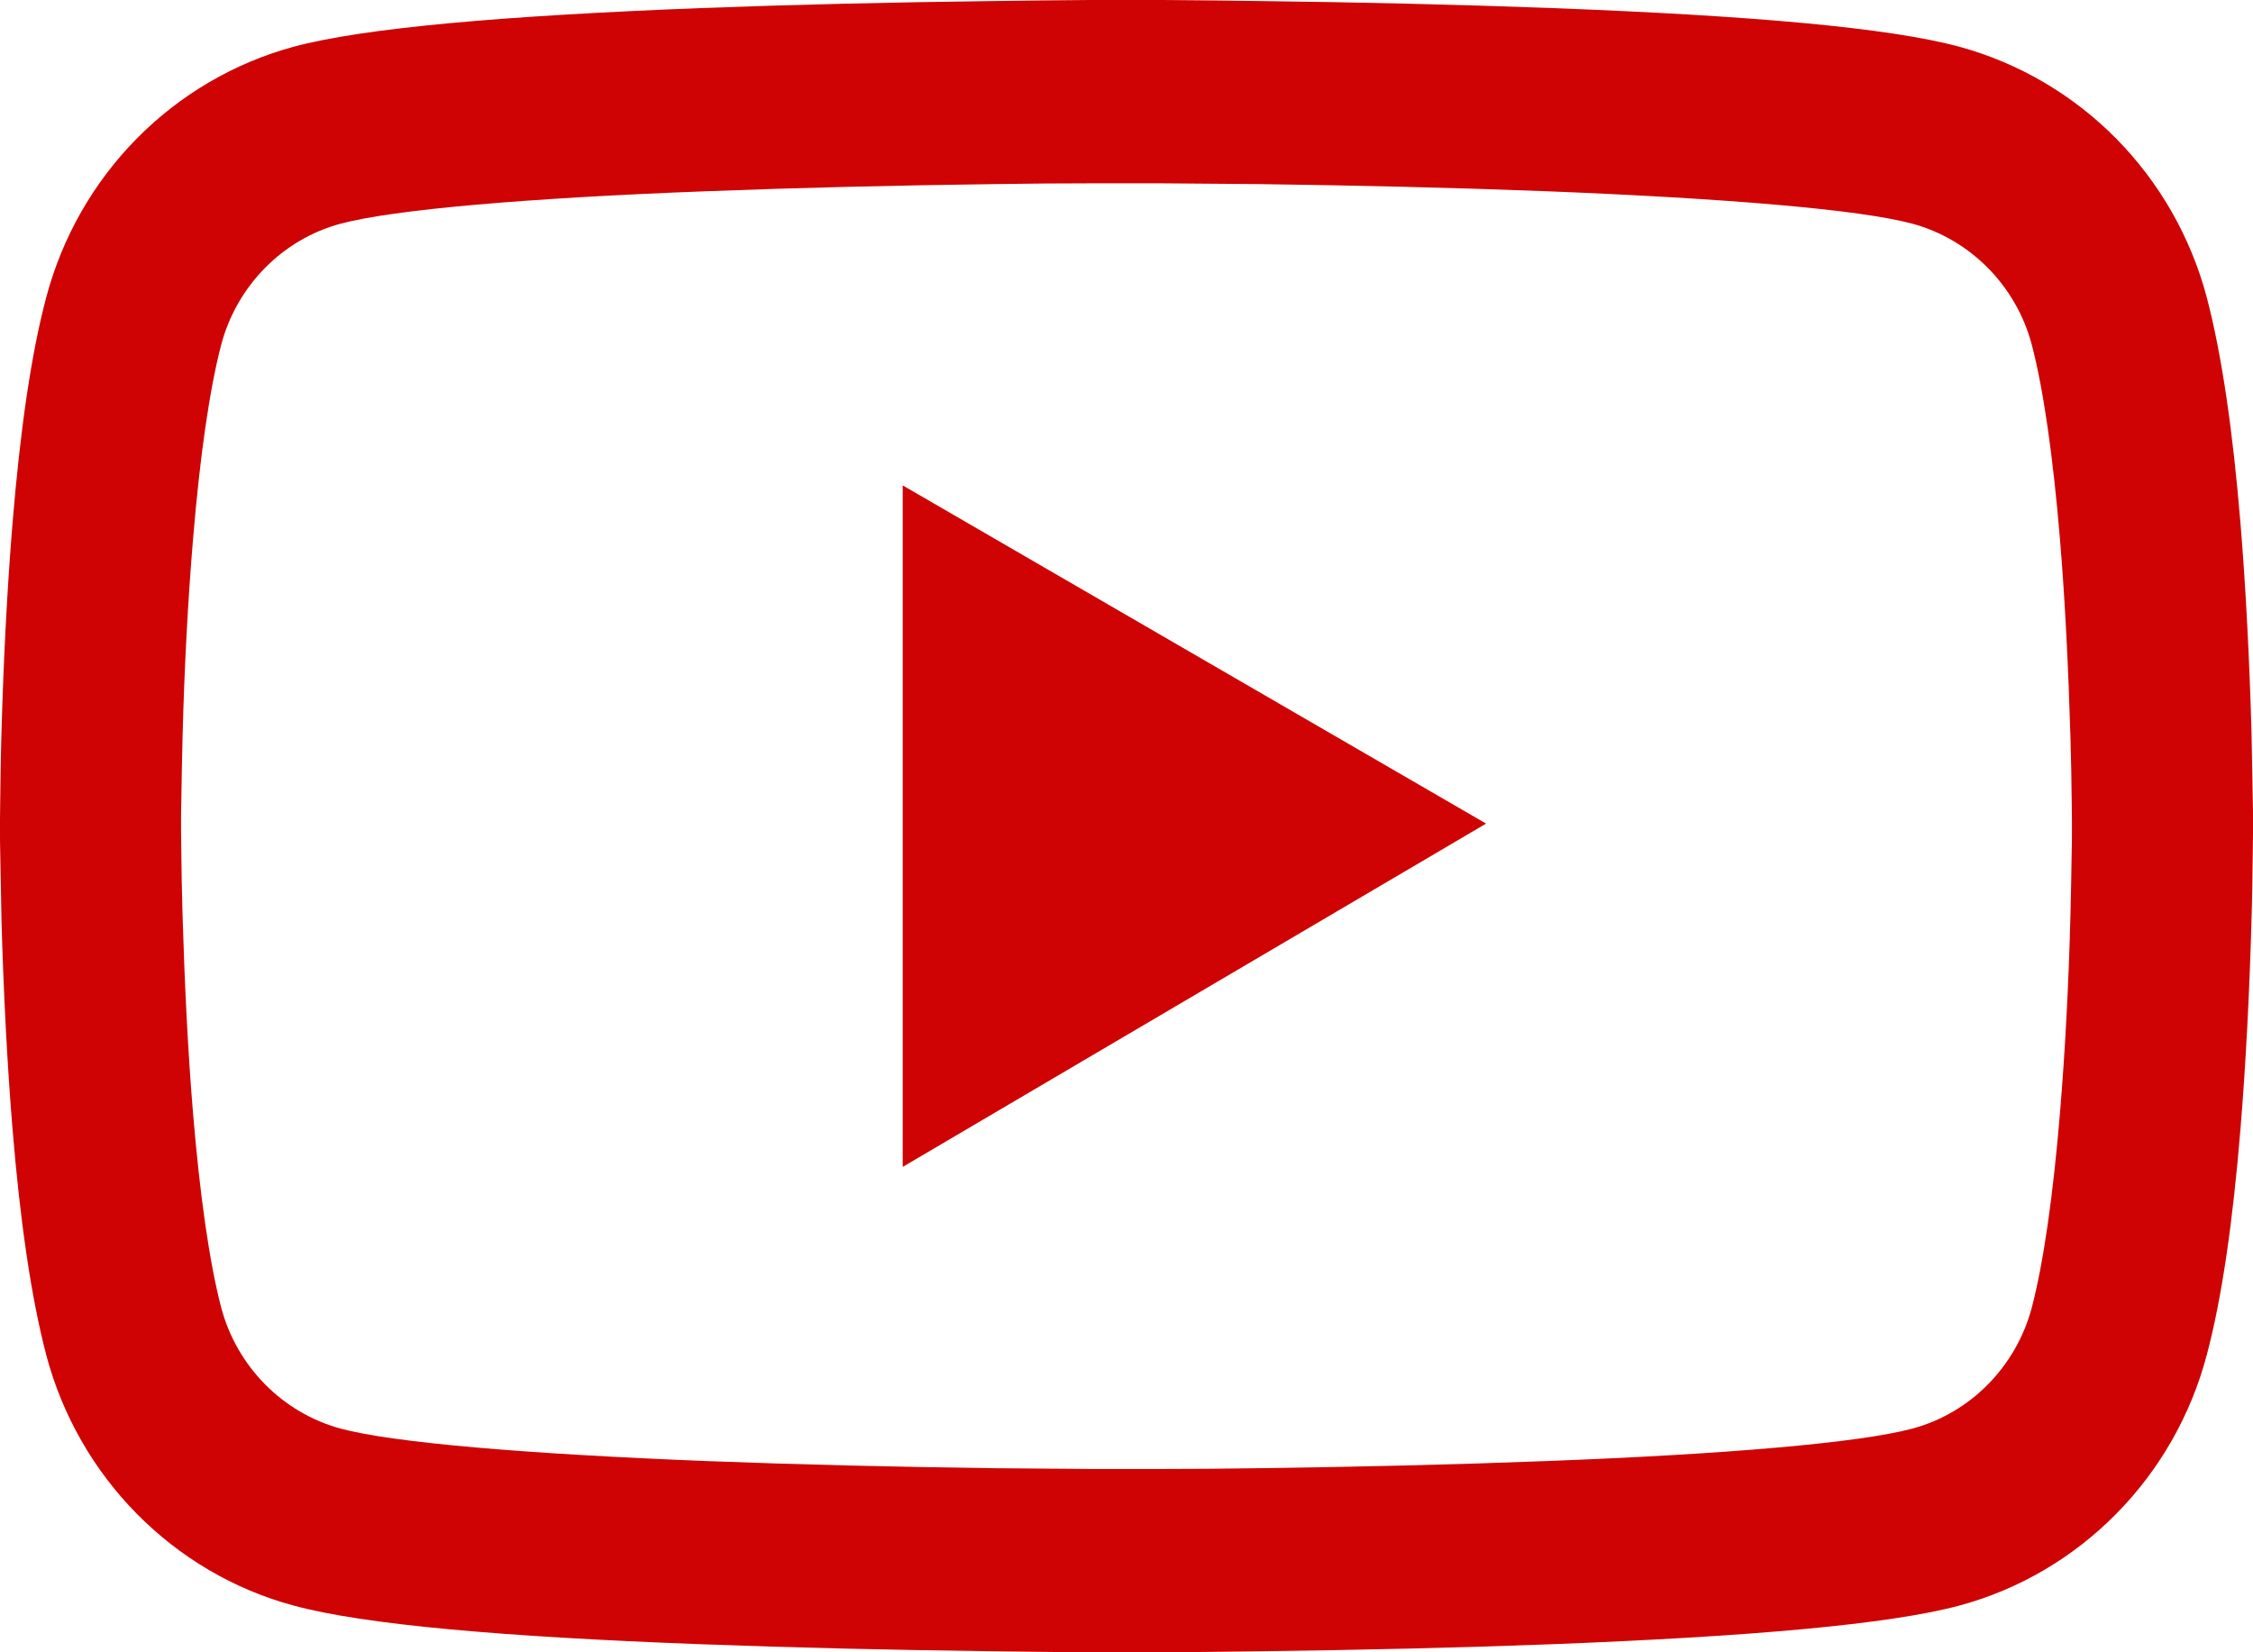 <svg width="30" height="22" viewBox="0 0 30 22" fill="none" xmlns="http://www.w3.org/2000/svg">
    <path
        d="M30 10.905C30 10.831 30 10.746 29.997 10.648C29.993 10.374 29.987 10.066 29.98 9.737C29.953 8.793 29.906 7.851 29.833 6.964C29.732 5.742 29.585 4.723 29.384 3.958C29.172 3.159 28.756 2.431 28.179 1.846C27.601 1.261 26.882 0.839 26.093 0.623C25.145 0.366 23.29 0.207 20.679 0.108C19.436 0.061 18.107 0.03 16.778 0.014C16.312 0.007 15.881 0.003 15.492 0H14.508C14.119 0.003 13.688 0.007 13.222 0.014C11.893 0.03 10.564 0.061 9.321 0.108C6.71 0.21 4.852 0.369 3.907 0.623C3.118 0.838 2.398 1.26 1.821 1.845C1.243 2.431 0.828 3.159 0.616 3.958C0.412 4.723 0.268 5.742 0.167 6.964C0.094 7.851 0.047 8.793 0.02 9.737C0.01 10.066 0.007 10.374 0.003 10.648C0.003 10.746 0 10.831 0 10.905V11.095C0 11.169 -5.11396e-08 11.254 0.003 11.352C0.007 11.626 0.013 11.934 0.02 12.263C0.047 13.207 0.094 14.149 0.167 15.036C0.268 16.258 0.415 17.277 0.616 18.042C1.045 19.664 2.304 20.944 3.907 21.377C4.852 21.634 6.71 21.794 9.321 21.892C10.564 21.939 11.893 21.97 13.222 21.986C13.688 21.993 14.119 21.997 14.508 22H15.492C15.881 21.997 16.312 21.993 16.778 21.986C18.107 21.97 19.436 21.939 20.679 21.892C23.29 21.79 25.148 21.631 26.093 21.377C27.696 20.944 28.955 19.667 29.384 18.042C29.588 17.277 29.732 16.258 29.833 15.036C29.906 14.149 29.953 13.207 29.98 12.263C29.99 11.934 29.993 11.626 29.997 11.352C29.997 11.254 30 11.169 30 11.095V10.905ZM27.589 11.081C27.589 11.152 27.589 11.23 27.586 11.322C27.583 11.586 27.576 11.877 27.569 12.192C27.546 13.092 27.499 13.993 27.429 14.829C27.338 15.919 27.211 16.813 27.054 17.412C26.846 18.195 26.237 18.814 25.466 19.021C24.763 19.21 22.992 19.363 20.585 19.454C19.366 19.501 18.054 19.532 16.744 19.549C16.286 19.556 15.861 19.559 15.479 19.559H14.521L13.256 19.549C11.946 19.532 10.637 19.501 9.415 19.454C7.008 19.359 5.233 19.21 4.533 19.021C3.763 18.811 3.154 18.195 2.946 17.412C2.789 16.813 2.662 15.919 2.571 14.829C2.501 13.993 2.458 13.092 2.431 12.192C2.421 11.877 2.417 11.582 2.414 11.322C2.414 11.23 2.411 11.149 2.411 11.081V10.919C2.411 10.848 2.411 10.77 2.414 10.678C2.417 10.414 2.424 10.123 2.431 9.808C2.454 8.908 2.501 8.007 2.571 7.171C2.662 6.081 2.789 5.187 2.946 4.588C3.154 3.805 3.763 3.186 4.533 2.979C5.237 2.79 7.008 2.637 9.415 2.546C10.634 2.499 11.946 2.468 13.256 2.451C13.714 2.444 14.139 2.441 14.521 2.441H15.479L16.744 2.451C18.054 2.468 19.363 2.499 20.585 2.546C22.992 2.641 24.767 2.79 25.466 2.979C26.237 3.189 26.846 3.805 27.054 4.588C27.211 5.187 27.338 6.081 27.429 7.171C27.499 8.007 27.542 8.908 27.569 9.808C27.579 10.123 27.583 10.418 27.586 10.678C27.586 10.77 27.589 10.851 27.589 10.919V11.081ZM12.02 15.537L19.788 10.966L12.02 6.463V15.537Z"
        fill="#CF0303" />
</svg>